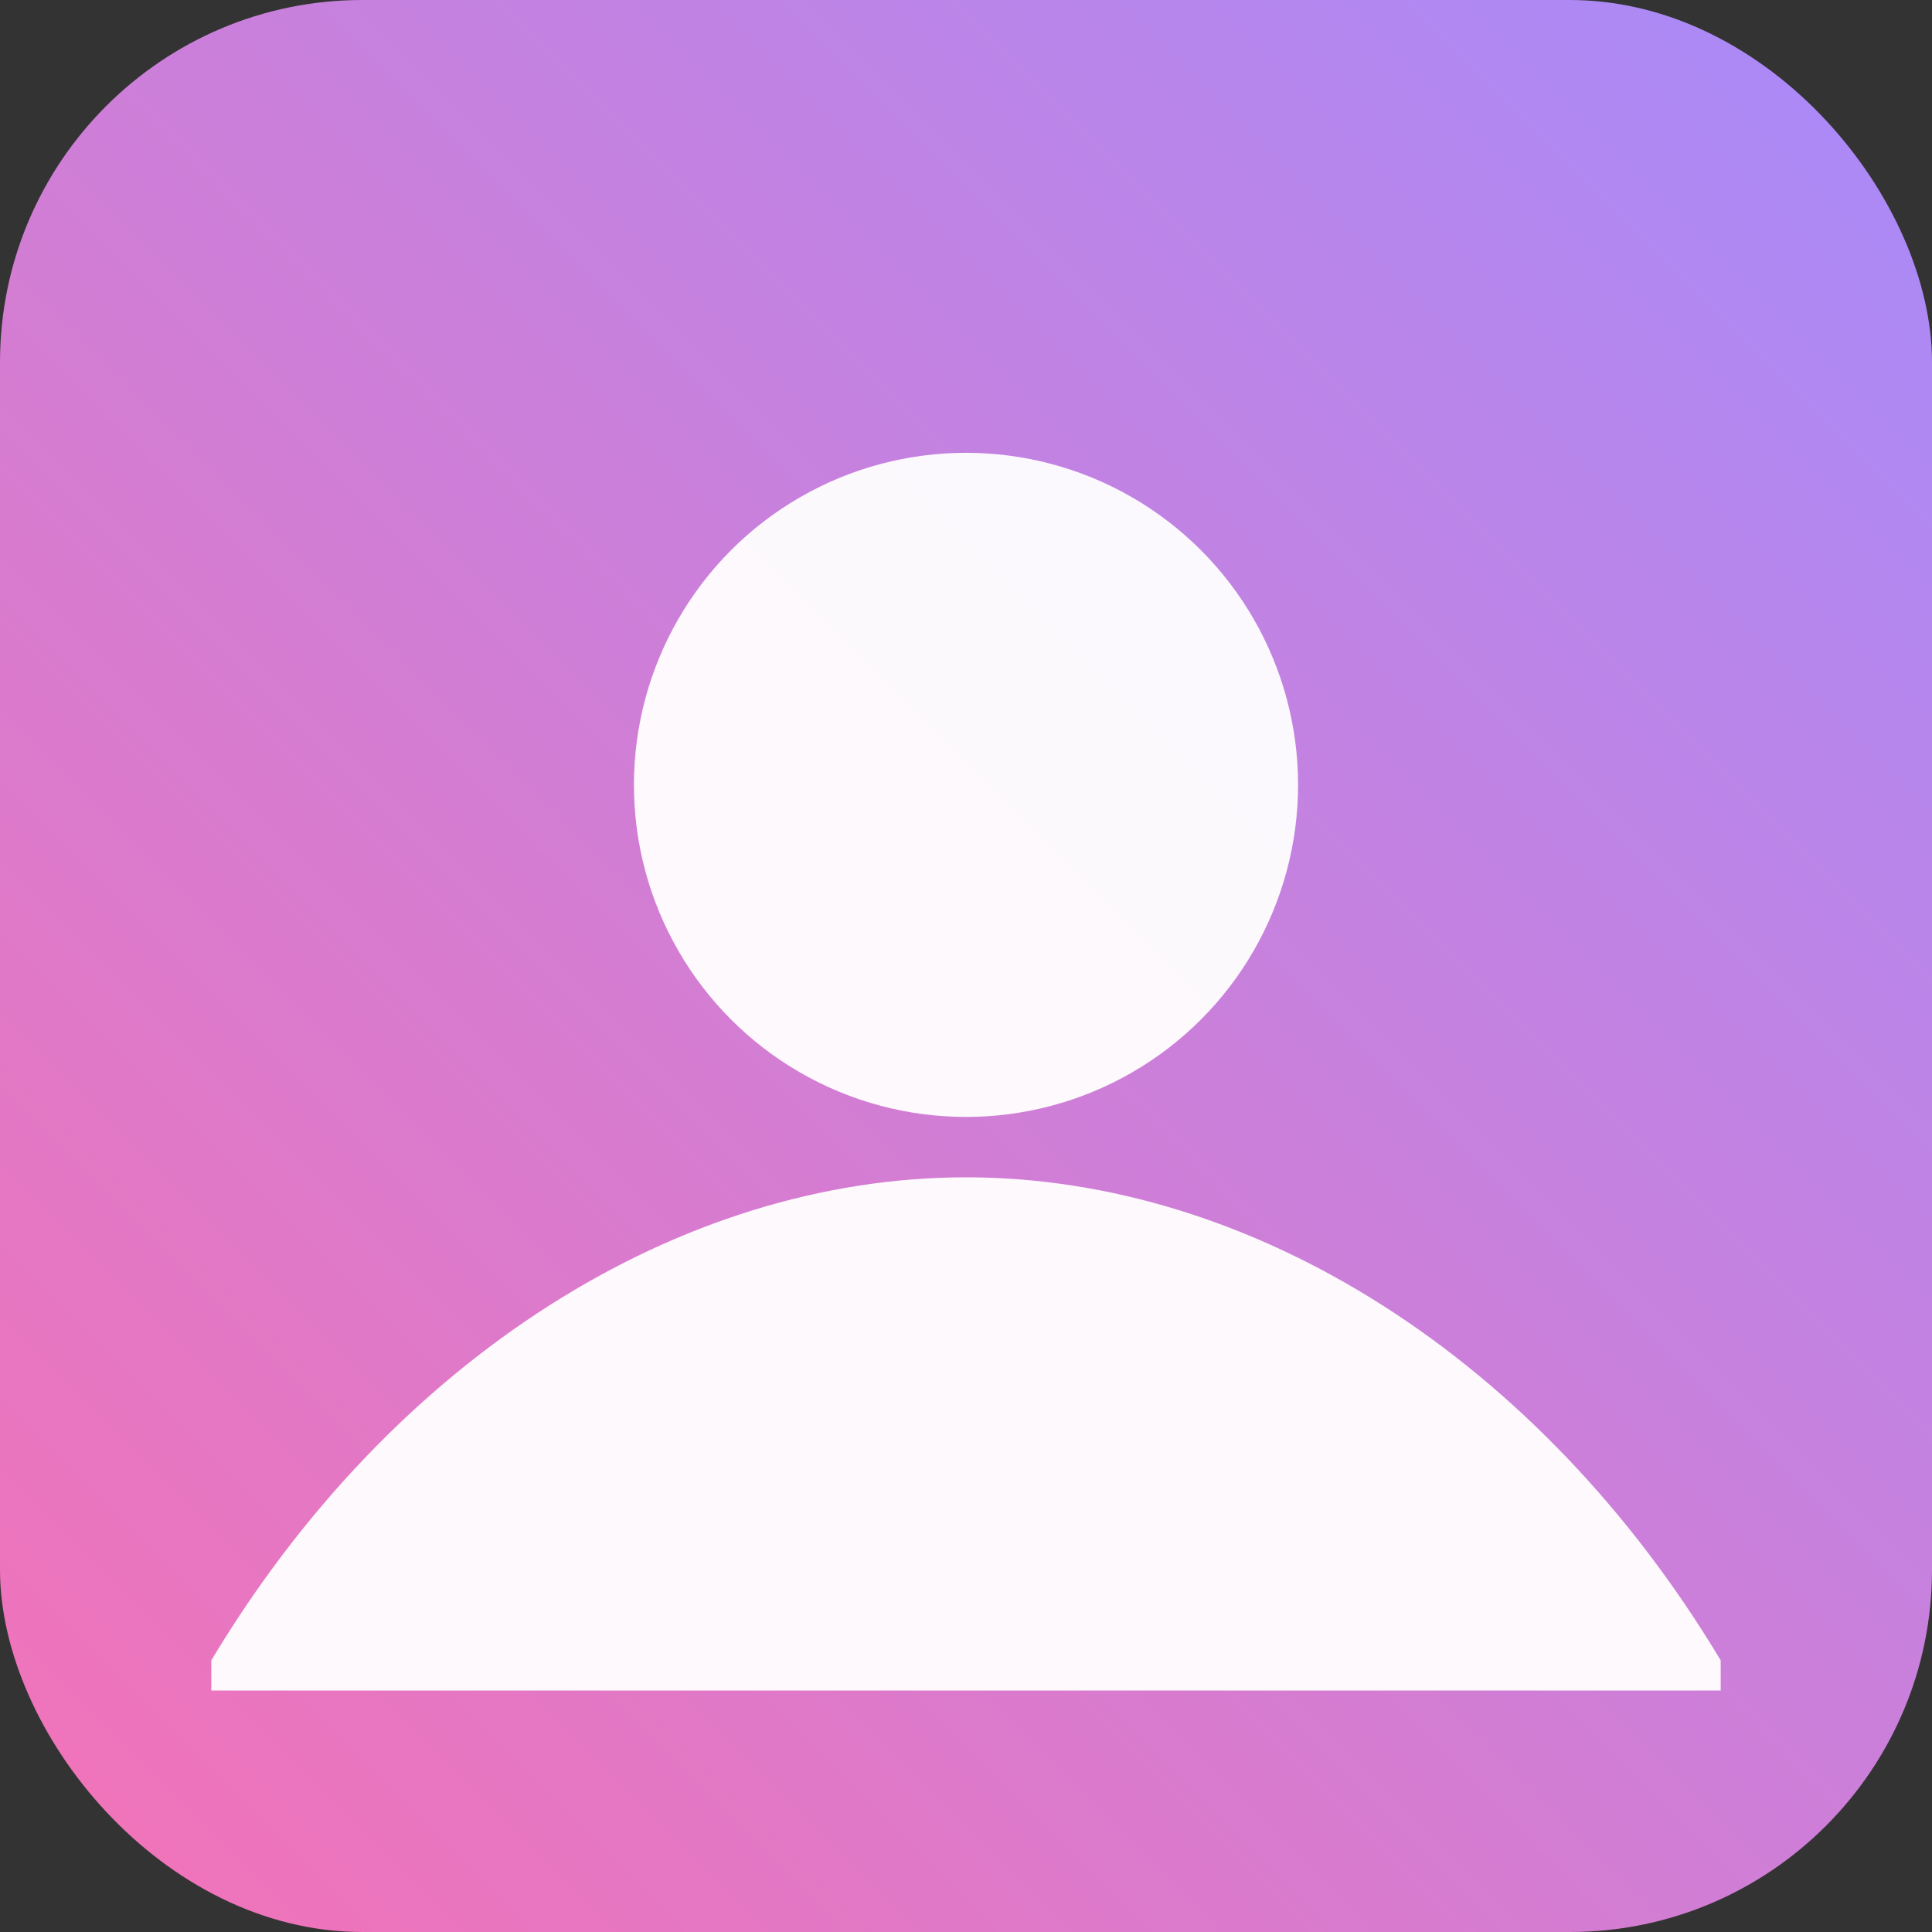 <svg xmlns="http://www.w3.org/2000/svg" viewBox="0 0 128 128">
  <rect x="0" y="0" width="128" height="128" fill="#333333" stroke="none"/>
  <defs>
    <linearGradient id="g4" x1="1" y1="0" x2="0" y2="1">
      <stop offset="0%" stop-color="#A78BFA"/>
      <stop offset="100%" stop-color="#F472B6"/>
    </linearGradient>
  </defs>
  <rect width="128" height="128" rx="24" fill="url(#g4)"/>
  <g fill="#ffffff" opacity="0.95">
    <circle cx="64" cy="52" r="22"/>
    <path d="M14 110c12-20 31-32 50-32s38 12 50 32v2H14z"/>
  </g>
</svg>
